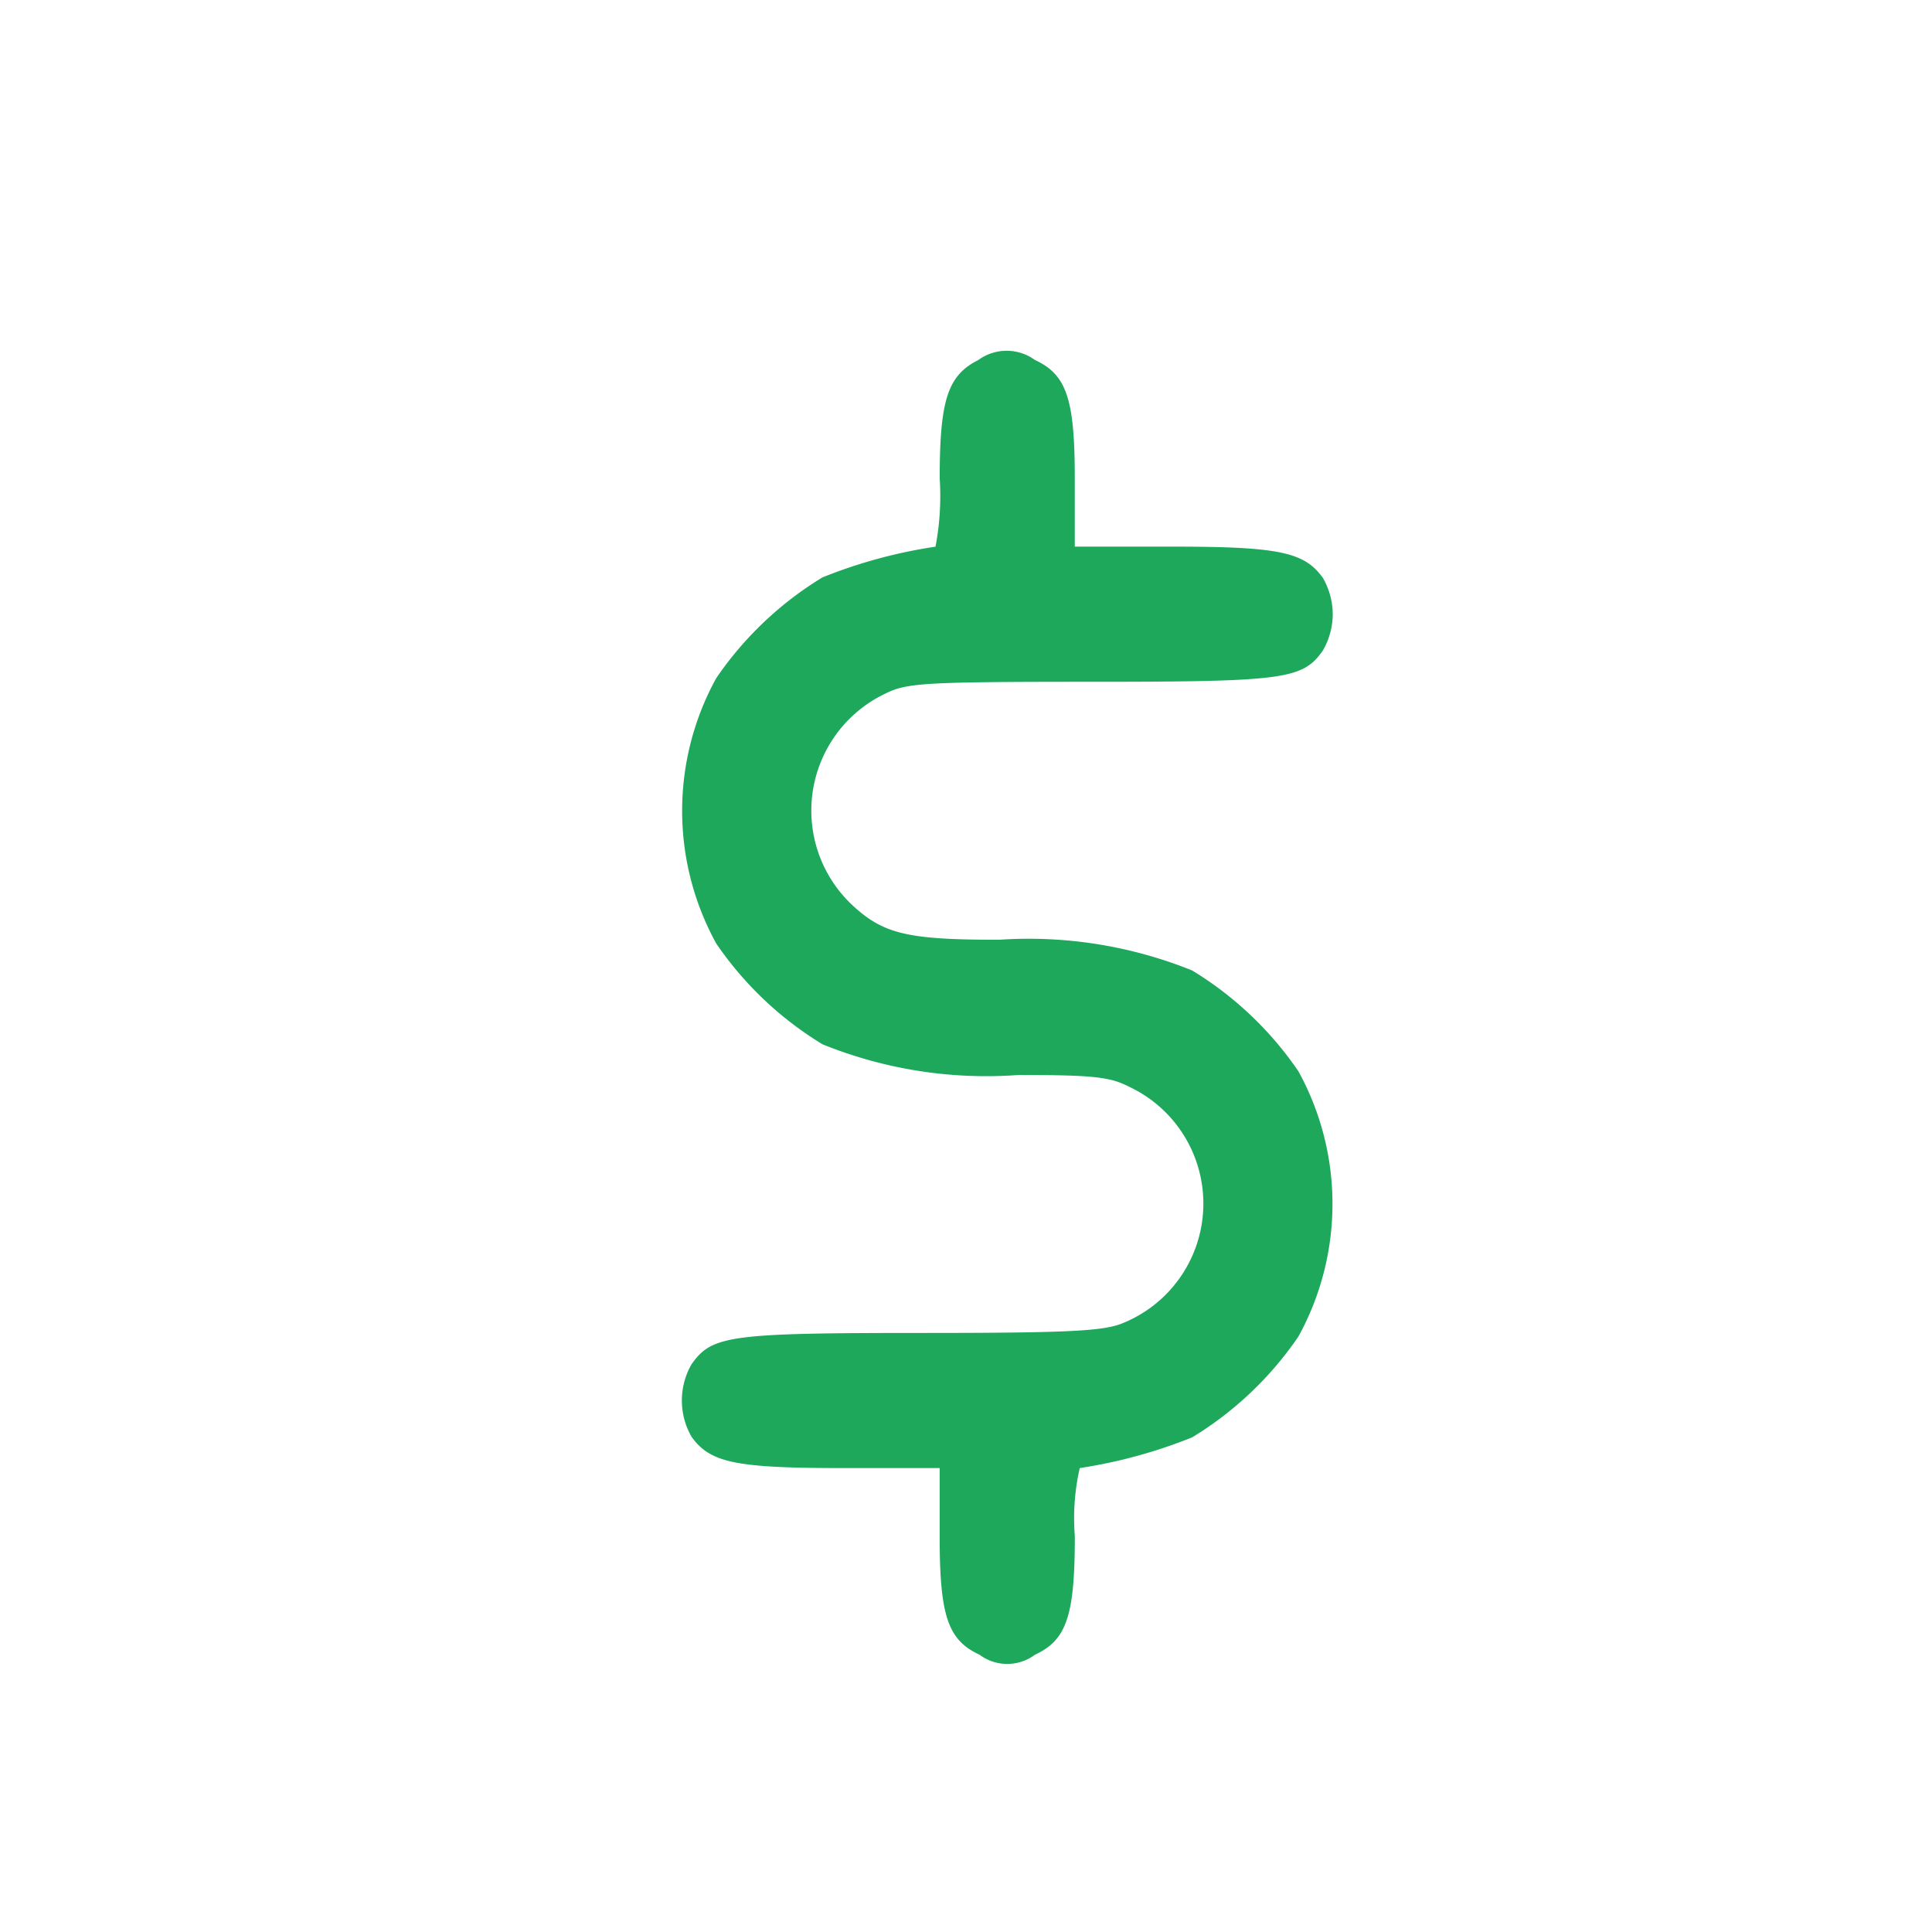 <svg
    id="Icone_cifrão"
    data-name="Icone cifrão"
  width="44"
  height="44"
  viewBox="0 0 46 46"
>
  <path
    id="Caminho_2"
    data-name="Caminho 2"
    d="M210.084-362.681c-.731.366-.921.951-.921,2.822a6.441,6.441,0,0,1-.1,1.623,11.916,11.916,0,0,0-2.691.731,8.247,8.247,0,0,0-2.53,2.4,6.552,6.552,0,0,0,0,6.317,8.248,8.248,0,0,0,2.53,2.4,10.389,10.389,0,0,0,4.665.731c1.769,0,2.179.044,2.632.278a3.072,3.072,0,0,1-.146,5.63c-.453.19-1.287.234-4.8.234-4.562,0-4.986.058-5.469.746a1.731,1.731,0,0,0,0,1.725c.439.614,1.038.746,3.568.746h2.34v1.623c0,1.886.19,2.471.951,2.822a1.1,1.1,0,0,0,1.316,0c.76-.351.951-.936.951-2.822a5.407,5.407,0,0,1,.117-1.623,12.012,12.012,0,0,0,2.676-.731,8.248,8.248,0,0,0,2.53-2.4,6.552,6.552,0,0,0,0-6.317,8.248,8.248,0,0,0-2.53-2.4,10.4,10.4,0,0,0-4.592-.731c-2.193,0-2.764-.132-3.524-.848a3.083,3.083,0,0,1,.819-5.016c.5-.249.907-.278,4.869-.278,4.635,0,5.06-.059,5.542-.746a1.756,1.756,0,0,0,.234-.863,1.755,1.755,0,0,0-.234-.863c-.439-.614-1.038-.746-3.568-.746h-2.34v-1.623c0-1.886-.19-2.471-.951-2.822A1.141,1.141,0,0,0,210.084-362.681Z"
    transform="translate(-186.789 371.252)"
    fill="#1da85c"
    stroke-linecap="round"
    stroke-linejoin="round"
    stroke-width="2"
  />
</svg>